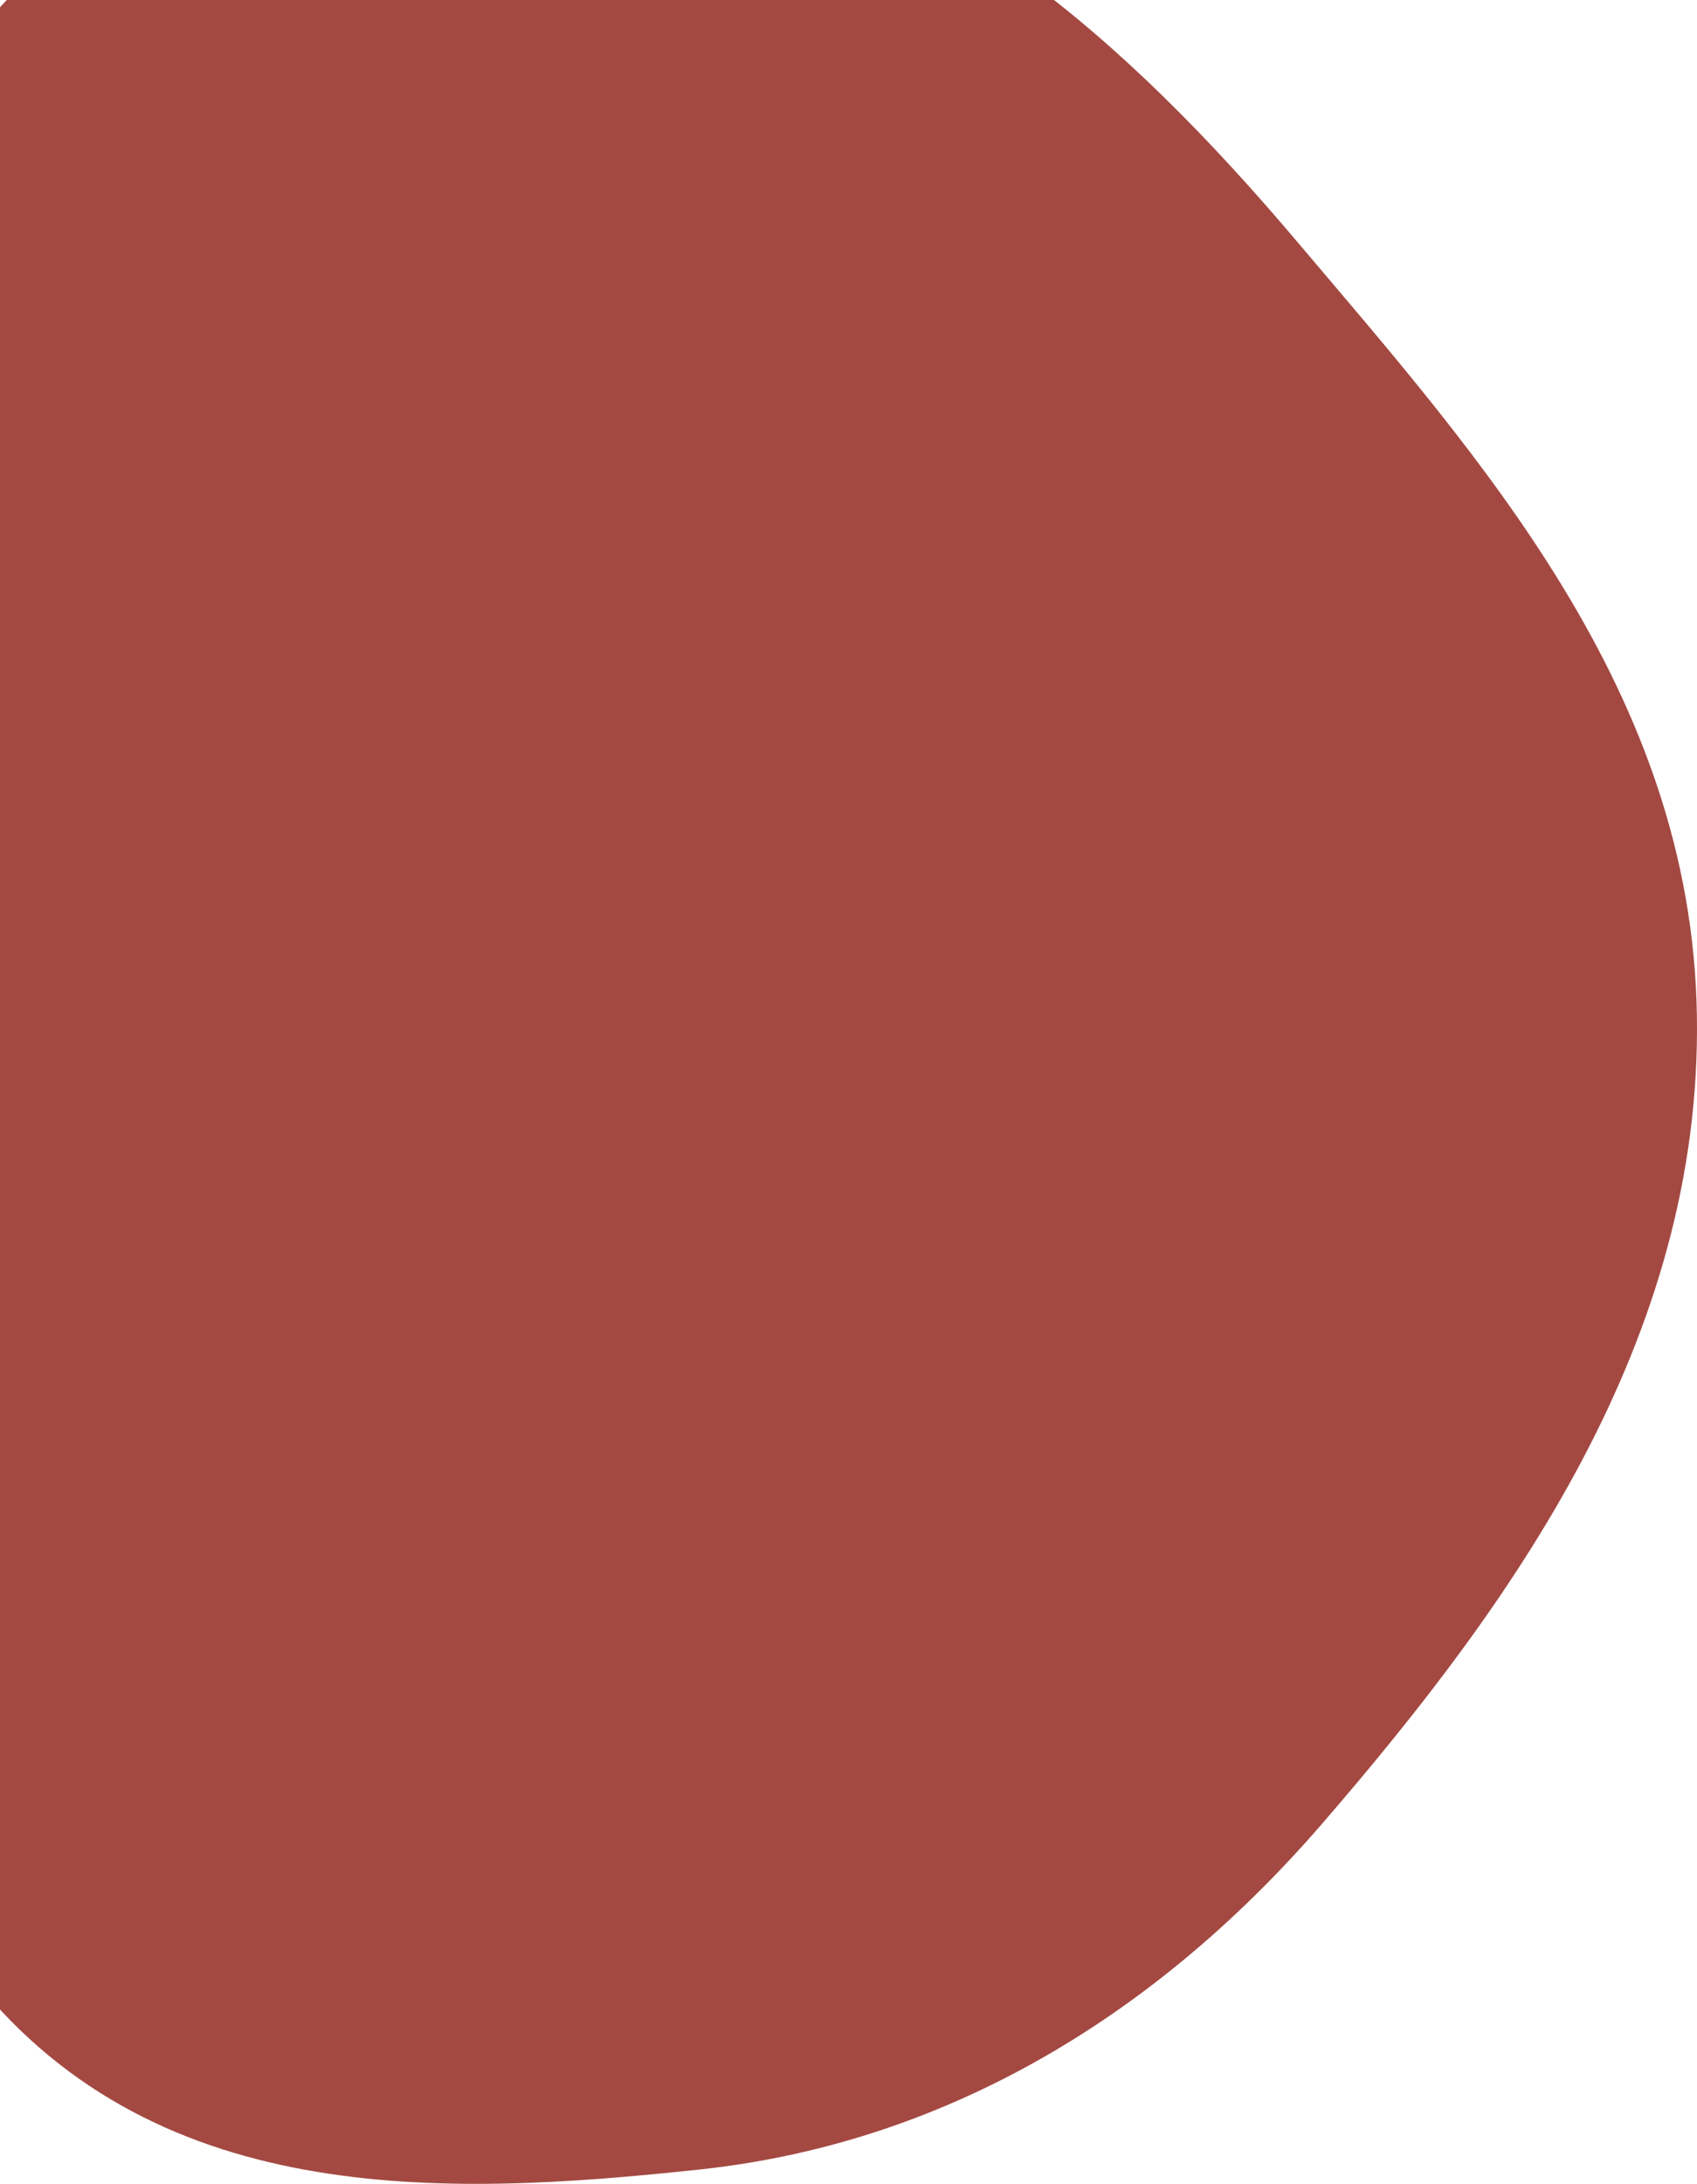 <svg width="475" height="611" viewBox="0 0 475 611" fill="none" xmlns="http://www.w3.org/2000/svg">
<path fill-rule="evenodd" clip-rule="evenodd" d="M196.031 -45.548C260.888 -36.506 314.692 10.453 362.925 67.438C414.431 128.291 473.477 193.638 474.969 284.006C476.477 375.385 422.786 449.204 370.23 510.054C321.224 566.793 261.485 599.937 196.031 606.962C123.47 614.749 41.566 618.06 -9.579 550.816C-60.568 483.778 -49.349 378.197 -49.605 284.006C-49.863 189.295 -61.78 83.383 -11.037 15.305C40.111 -53.318 122.881 -55.745 196.031 -45.548Z" fill="#8C1C13" fill-opacity="0.8"/>
</svg>
